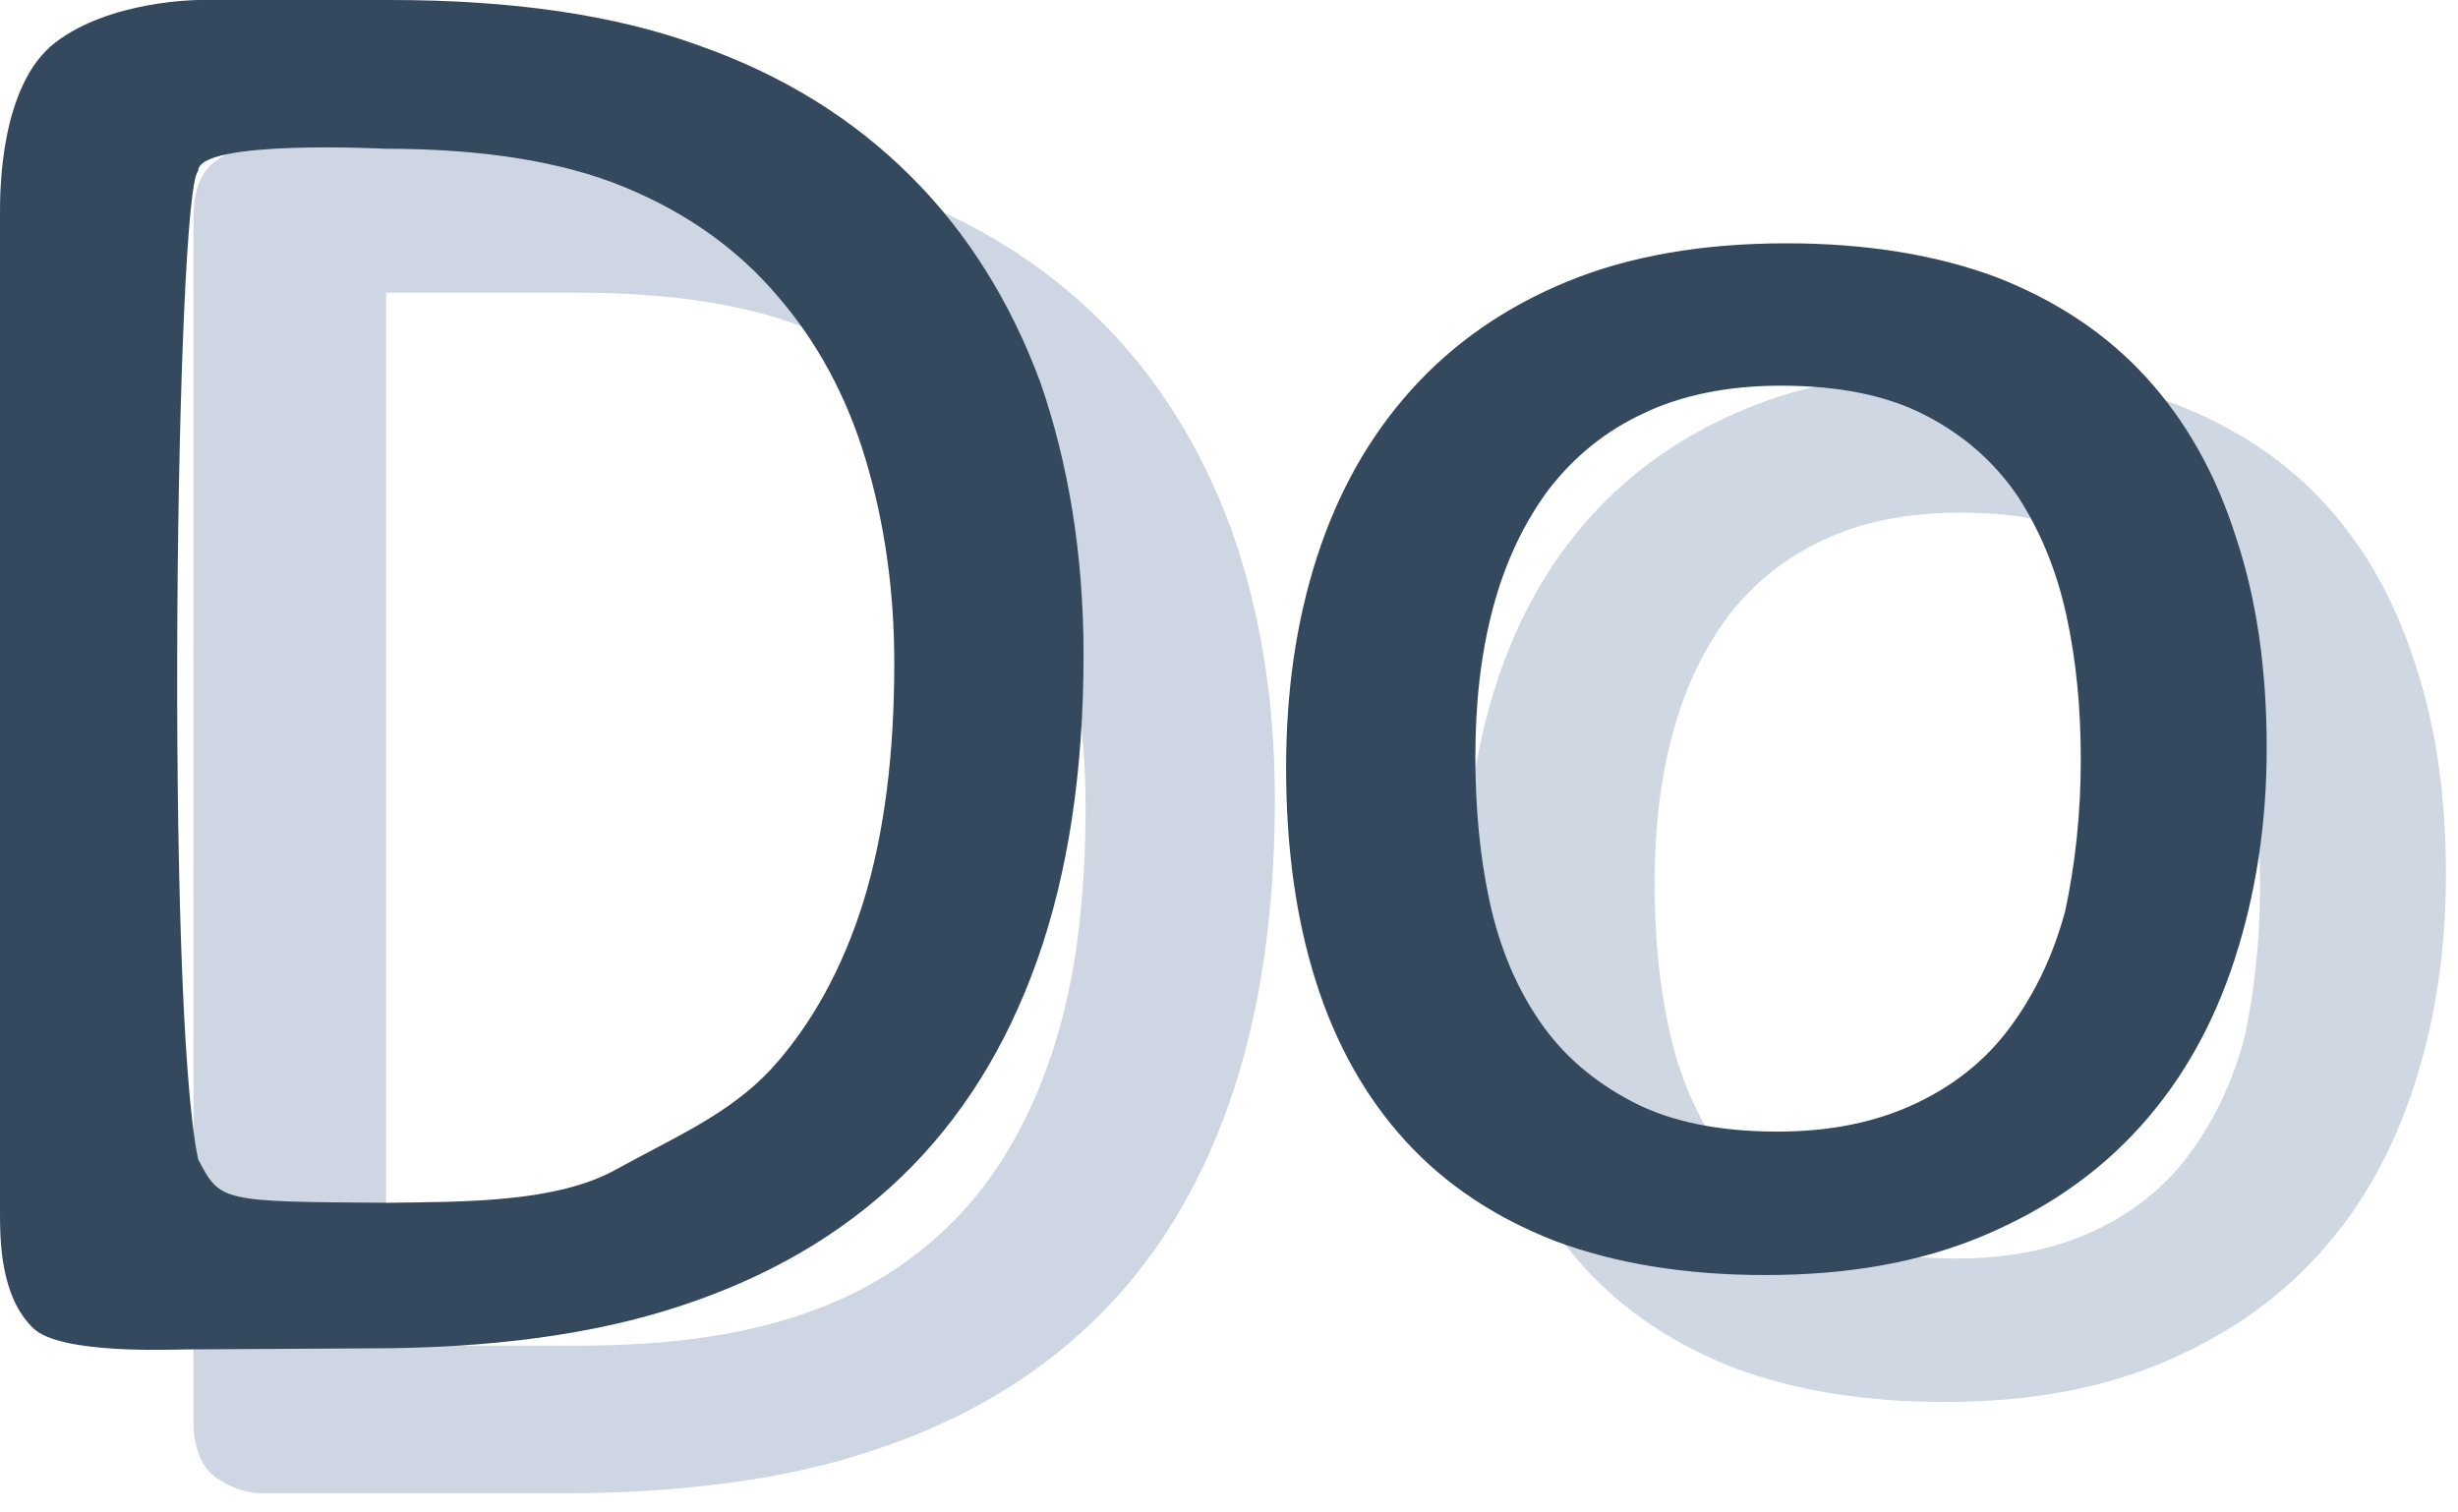 <?xml version="1.0" encoding="UTF-8"?>
<svg width="52px" height="32px" viewBox="0 0 52 32" version="1.1" xmlns="http://www.w3.org/2000/svg" xmlns:xlink="http://www.w3.org/1999/xlink">
    <!-- Generator: Sketch 51.2 (57519) - http://www.bohemiancoding.com/sketch -->
    <title>dozhan_logo</title>
    <desc>Created with Sketch.</desc>
    <defs></defs>
    <g id="Page-1" stroke="none" stroke-width="1" fill="none" fill-rule="evenodd">
        <g id="首页" transform="translate(-236, -20)" fill-rule="nonzero">
            <g id="dozhan_logo" transform="translate(236, 20)">
                <g id="Group" transform="translate(4, 3)" fill="#40658F">
                    <path d="M22.97,13.916 C22.97,16.388 22.642,18.547 21.986,20.39 C21.331,22.233 20.371,23.762 19.106,24.976 C17.842,26.19 16.297,27.089 14.447,27.696 C12.62,28.303 10.42,28.595 7.867,28.595 L1.569,28.595 C1.218,28.595 0.89,28.483 0.562,28.258 C0.258,28.033 0.094,27.629 0.094,27.067 L0.094,1.596 C0.094,1.012 0.258,0.629 0.562,0.405 C0.866,0.18 1.218,0.067 1.569,0.067 L8.289,0.067 C10.864,0.067 13.042,0.382 14.821,1.034 C16.601,1.664 18.076,2.585 19.294,3.799 C20.488,4.991 21.401,6.452 22.033,8.16 C22.642,9.847 22.97,11.757 22.97,13.916 Z M18.966,14.073 C18.966,12.522 18.755,11.083 18.357,9.757 C17.959,8.43 17.327,7.261 16.484,6.295 C15.641,5.328 14.54,4.564 13.253,4.024 C11.941,3.462 10.256,3.192 8.195,3.192 L4.168,3.192 L4.168,25.471 L8.242,25.471 C10.139,25.471 11.754,25.246 13.065,24.774 C14.377,24.324 15.454,23.605 16.343,22.66 C17.21,21.716 17.865,20.525 18.31,19.109 C18.755,17.715 18.966,16.029 18.966,14.073 Z" id="Shape" fill-opacity="0.265"></path>
                    <path d="M47.745,15.512 C47.745,17.13 47.511,18.614 47.066,19.985 C46.621,21.357 45.966,22.526 45.076,23.515 C44.186,24.504 43.086,25.268 41.751,25.83 C40.417,26.392 38.895,26.662 37.139,26.662 C35.429,26.662 33.954,26.415 32.69,25.943 C31.425,25.448 30.372,24.751 29.529,23.829 C28.686,22.908 28.054,21.784 27.632,20.457 C27.211,19.131 27,17.625 27,15.939 C27,14.32 27.211,12.836 27.656,11.465 C28.1,10.094 28.756,8.925 29.646,7.936 C30.536,6.947 31.636,6.182 32.947,5.643 C34.259,5.103 35.804,4.833 37.583,4.833 C39.293,4.833 40.768,5.081 42.032,5.553 C43.297,6.047 44.35,6.744 45.193,7.666 C46.036,8.588 46.668,9.712 47.09,11.038 C47.535,12.364 47.745,13.848 47.745,15.512 Z M43.812,15.759 C43.812,14.68 43.718,13.668 43.507,12.702 C43.297,11.735 42.945,10.903 42.477,10.184 C41.985,9.464 41.353,8.902 40.534,8.475 C39.714,8.048 38.684,7.846 37.466,7.846 C36.342,7.846 35.359,8.048 34.563,8.43 C33.743,8.812 33.088,9.352 32.549,10.049 C32.034,10.746 31.636,11.578 31.379,12.544 C31.121,13.511 31.004,14.545 31.004,15.691 C31.004,16.793 31.098,17.805 31.308,18.771 C31.519,19.738 31.87,20.57 32.362,21.289 C32.854,22.009 33.509,22.571 34.329,22.998 C35.148,23.425 36.179,23.627 37.396,23.627 C38.52,23.627 39.48,23.425 40.3,23.043 C41.119,22.66 41.798,22.121 42.313,21.424 C42.828,20.727 43.226,19.918 43.484,18.951 C43.695,17.962 43.812,16.905 43.812,15.759 Z" id="Shape" fill-opacity="0.256"></path>
                </g>
                <path d="M22.923,13.848 C22.923,16.321 22.595,18.479 21.94,20.322 C21.284,22.166 20.324,23.695 19.06,24.909 C17.795,26.122 16.25,27.022 14.4,27.629 C12.574,28.236 10.373,28.528 7.82,28.528 L3.98,28.55 C3.629,28.55 1.288,28.663 0.702,28.101 C0,27.426 0,26.212 0,25.628 C0,25.628 0,4.946 0,4.496 C0,4.047 0,1.798 1.171,0.899 C2.341,0 4.215,0 4.215,0 C4.215,0 6.907,0 8.265,0 C10.841,0 13.019,0.315 14.798,0.967 C16.578,1.596 18.053,2.518 19.27,3.732 C20.464,4.923 21.378,6.384 22.01,8.093 C22.595,9.779 22.923,11.712 22.923,13.848 Z M18.919,14.028 C18.919,12.477 18.708,11.038 18.31,9.712 C17.912,8.385 17.28,7.216 16.437,6.25 C15.594,5.26 14.517,4.496 13.206,3.957 C11.895,3.417 10.209,3.147 8.148,3.147 C8.148,3.147 4.191,2.945 4.191,3.619 C3.723,4.069 3.489,21.154 4.191,24.526 C4.66,25.426 4.66,25.426 8.195,25.448 C9.811,25.426 11.754,25.448 13.019,24.751 C14.283,24.054 15.407,23.582 16.297,22.638 C17.163,21.694 17.819,20.502 18.263,19.086 C18.708,17.647 18.919,15.961 18.919,14.028 Z" id="Shape" fill="#34495E"></path>
                <path d="M47.953,15.826 C47.953,17.445 47.719,18.929 47.274,20.3 C46.829,21.671 46.174,22.84 45.284,23.829 C44.394,24.819 43.294,25.583 41.959,26.145 C40.624,26.707 39.102,26.977 37.346,26.977 C35.637,26.977 34.162,26.729 32.898,26.257 C31.633,25.763 30.58,25.066 29.737,24.144 C28.894,23.222 28.261,22.098 27.84,20.772 C27.419,19.446 27.208,17.94 27.208,16.253 C27.208,14.635 27.419,13.151 27.863,11.78 C28.308,10.409 28.964,9.24 29.854,8.25 C30.743,7.261 31.844,6.497 33.155,5.957 C34.466,5.418 36.012,5.148 37.791,5.148 C39.5,5.148 40.976,5.395 42.24,5.867 C43.504,6.362 44.558,7.059 45.401,7.981 C46.244,8.902 46.876,10.026 47.298,11.353 C47.742,12.679 47.953,14.163 47.953,15.826 Z M44.02,16.074 C44.02,14.995 43.926,13.983 43.715,13.016 C43.504,12.05 43.153,11.218 42.685,10.498 C42.193,9.779 41.561,9.217 40.741,8.79 C39.922,8.363 38.892,8.16 37.674,8.16 C36.55,8.16 35.567,8.363 34.771,8.745 C33.951,9.127 33.296,9.667 32.757,10.364 C32.242,11.06 31.844,11.892 31.586,12.859 C31.329,13.826 31.212,14.86 31.212,16.006 C31.212,17.085 31.305,18.119 31.516,19.086 C31.727,20.053 32.078,20.884 32.57,21.604 C33.061,22.323 33.717,22.885 34.537,23.312 C35.356,23.74 36.386,23.942 37.604,23.942 C38.728,23.942 39.688,23.74 40.507,23.357 C41.327,22.975 42.006,22.436 42.521,21.739 C43.036,21.042 43.434,20.233 43.692,19.266 C43.902,18.277 44.02,17.22 44.02,16.074 Z" id="Shape" fill="#34495E"></path>
            </g>
        </g>
    </g>
</svg>